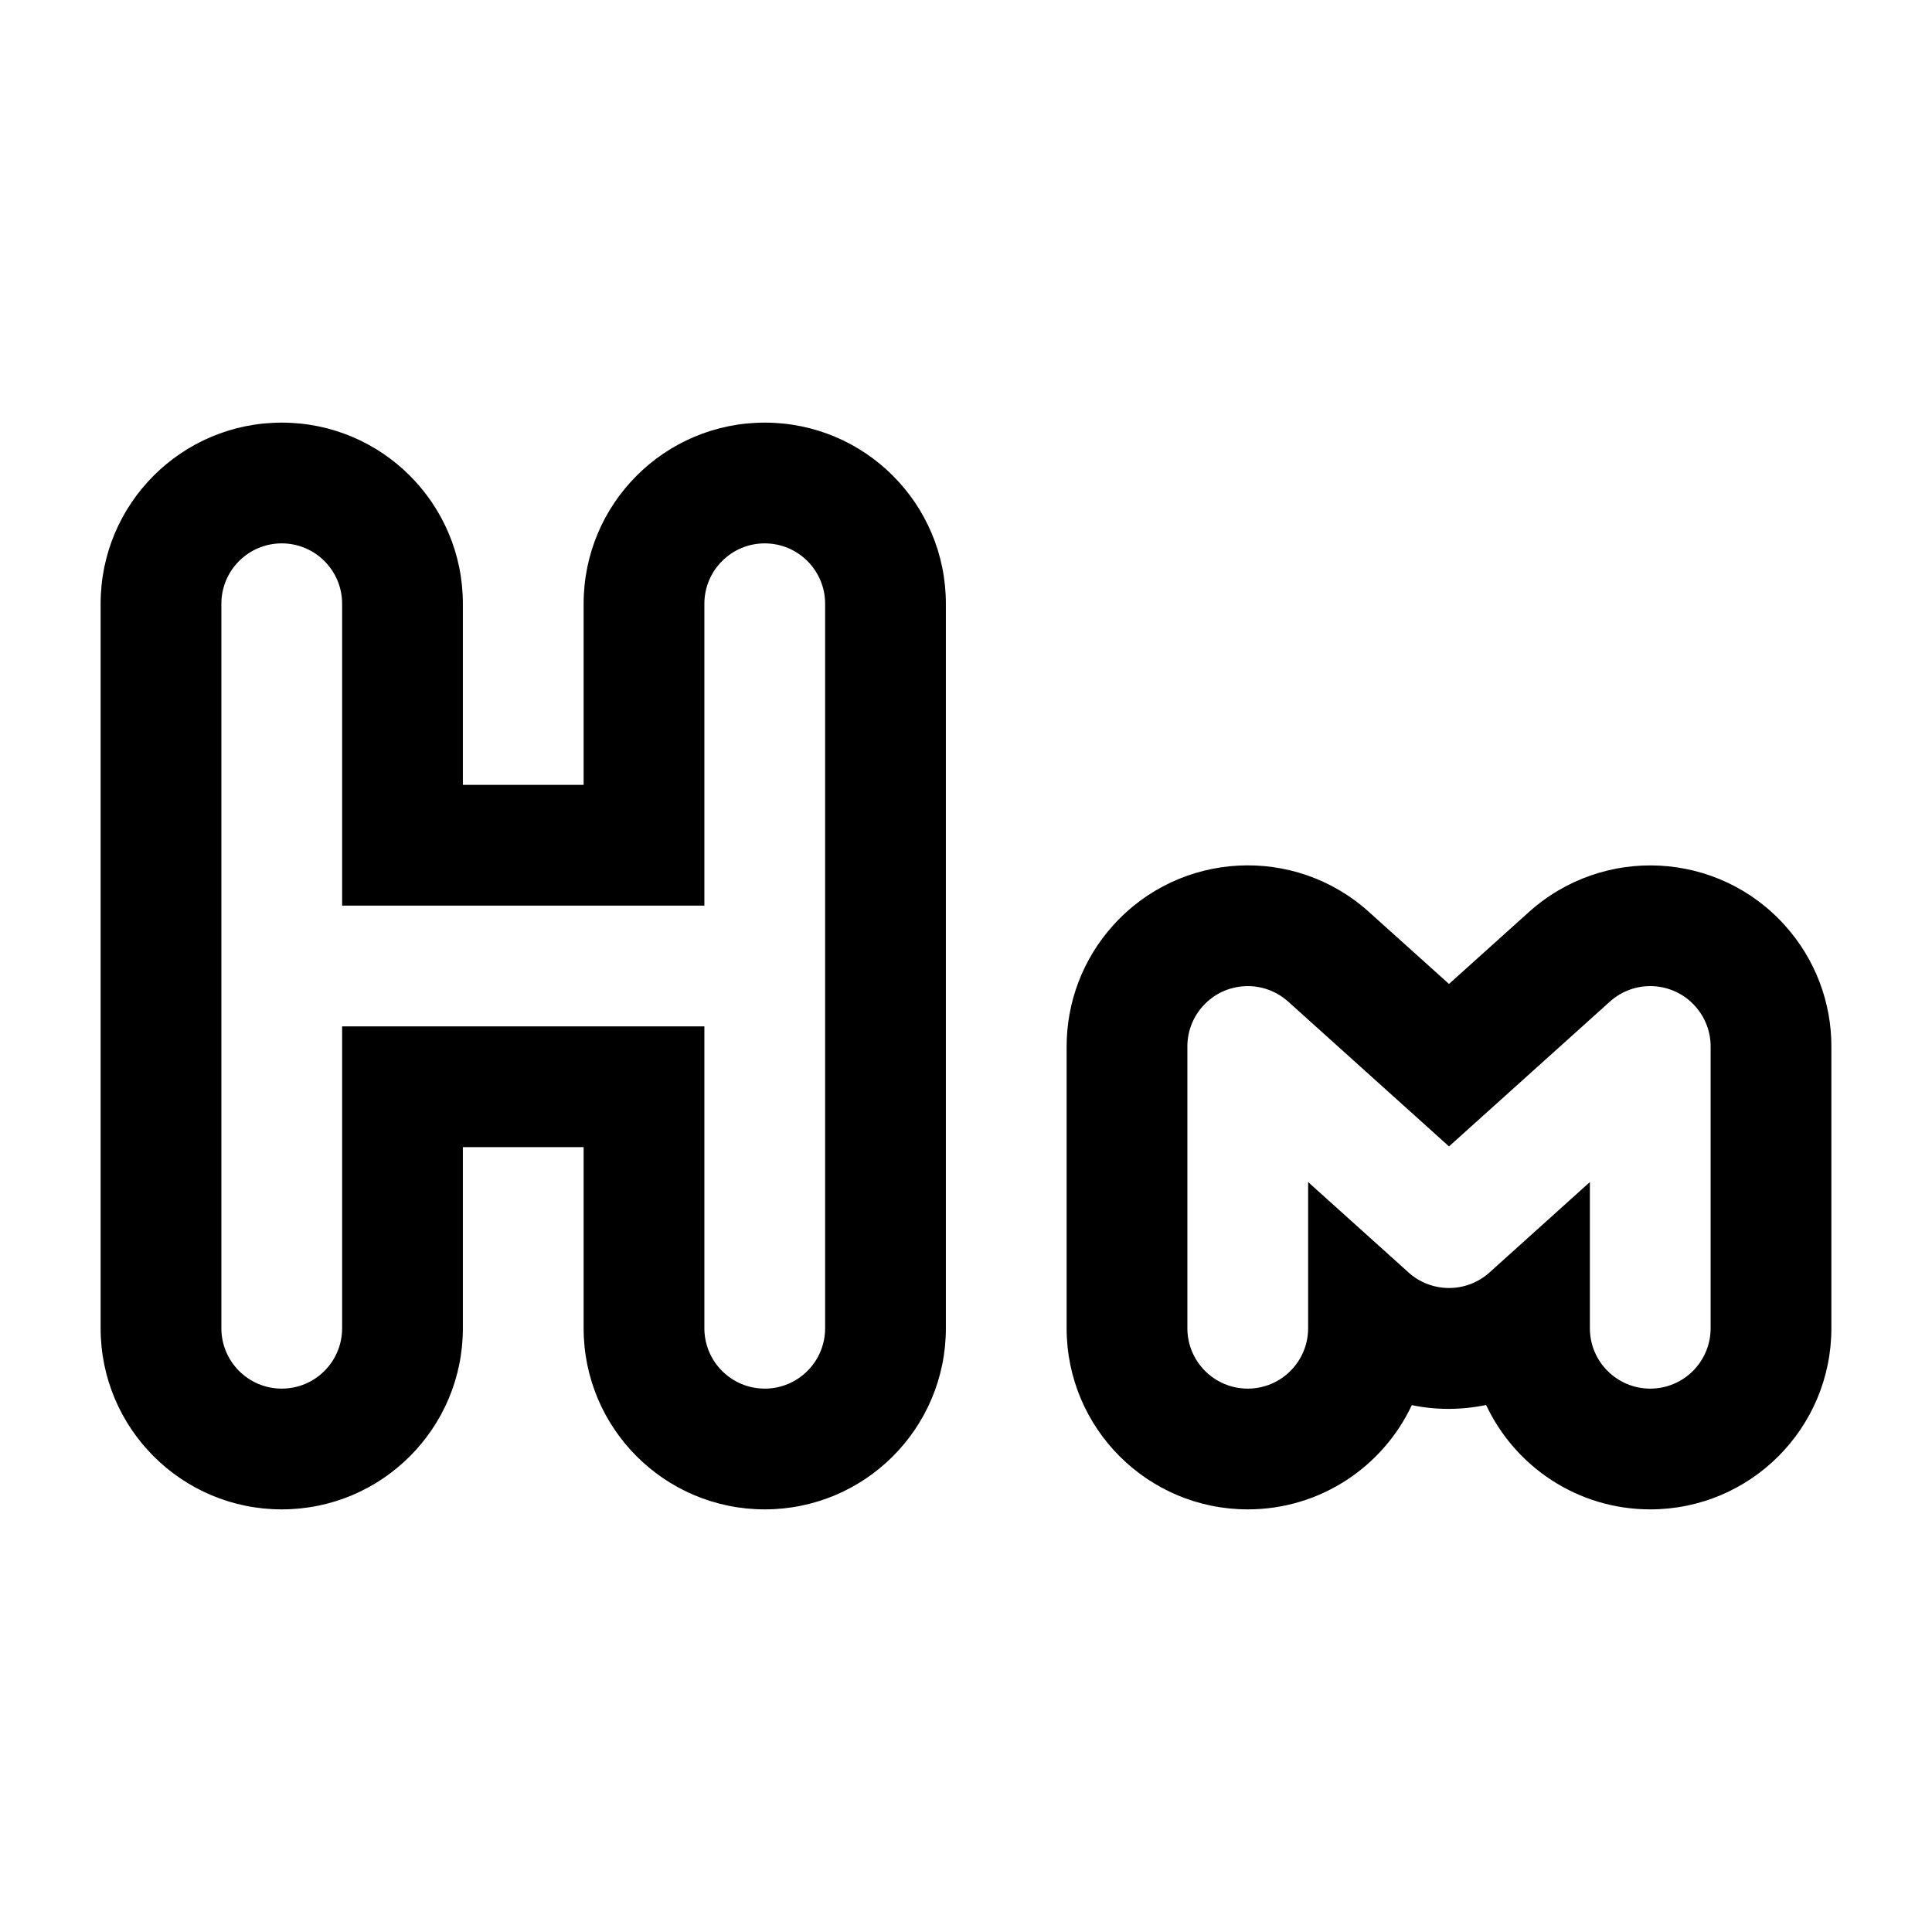 <svg xmlns="http://www.w3.org/2000/svg" width="24" height="24" viewBox="0 0 24 24">
  <path d="M5.75,9.75 L7.25,9.75 L7.25,7.5 C7.25,6.257 8.257,5.25 9.5,5.25 C10.743,5.25 11.75,6.257 11.75,7.5 L11.75,16.5 C11.75,17.743 10.743,18.75 9.5,18.75 C8.257,18.75 7.25,17.743 7.25,16.5 L7.25,14.25 L5.75,14.25 L5.75,16.5 C5.75,17.743 4.743,18.75 3.5,18.75 C2.257,18.75 1.25,17.743 1.25,16.5 L1.25,7.5 C1.25,6.257 2.257,5.25 3.5,5.25 C4.743,5.25 5.75,6.257 5.75,7.5 L5.75,9.75 Z M4.25,7.5 C4.25,7.086 3.914,6.75 3.5,6.75 C3.086,6.75 2.75,7.086 2.75,7.5 L2.75,16.5 C2.75,16.914 3.086,17.25 3.5,17.25 C3.914,17.25 4.25,16.914 4.25,16.5 L4.25,12.75 L8.75,12.75 L8.75,16.5 C8.75,16.914 9.086,17.25 9.5,17.25 C9.914,17.25 10.25,16.914 10.25,16.5 L10.25,7.5 C10.25,7.086 9.914,6.75 9.5,6.75 C9.086,6.75 8.75,7.086 8.75,7.5 L8.75,11.25 L4.25,11.25 L4.25,7.5 Z M18.99,11.332 C19.918,10.496 21.341,10.571 22.172,11.495 C22.551,11.915 22.752,12.455 22.75,13.003 L22.75,16.5 C22.75,17.743 21.743,18.75 20.5,18.75 C19.598,18.75 18.82,18.219 18.461,17.453 C18.156,17.517 17.841,17.518 17.538,17.455 C17.179,18.22 16.401,18.75 15.5,18.75 C14.257,18.75 13.25,17.743 13.25,16.5 L13.25,13.009 C13.248,12.455 13.449,11.915 13.828,11.495 C14.659,10.571 16.082,10.496 17.005,11.328 L18,12.223 L18.99,11.332 Z M18,14.241 L16.004,12.444 C15.694,12.165 15.22,12.19 14.943,12.498 C14.813,12.642 14.749,12.823 14.75,13.003 L14.75,16.5 C14.75,16.914 15.086,17.25 15.5,17.25 C15.914,17.25 16.25,16.914 16.25,16.5 L16.25,14.684 L17.492,15.802 C17.773,16.061 18.211,16.069 18.502,15.808 C18.503,15.806 18.919,15.432 19.75,14.684 L19.75,16.5 C19.75,16.914 20.086,17.25 20.5,17.25 C20.914,17.25 21.25,16.914 21.25,16.5 L21.25,13.003 C21.251,12.823 21.187,12.642 21.057,12.498 C20.78,12.19 20.306,12.165 19.998,12.443 L18,14.241 Z"/>
</svg>
